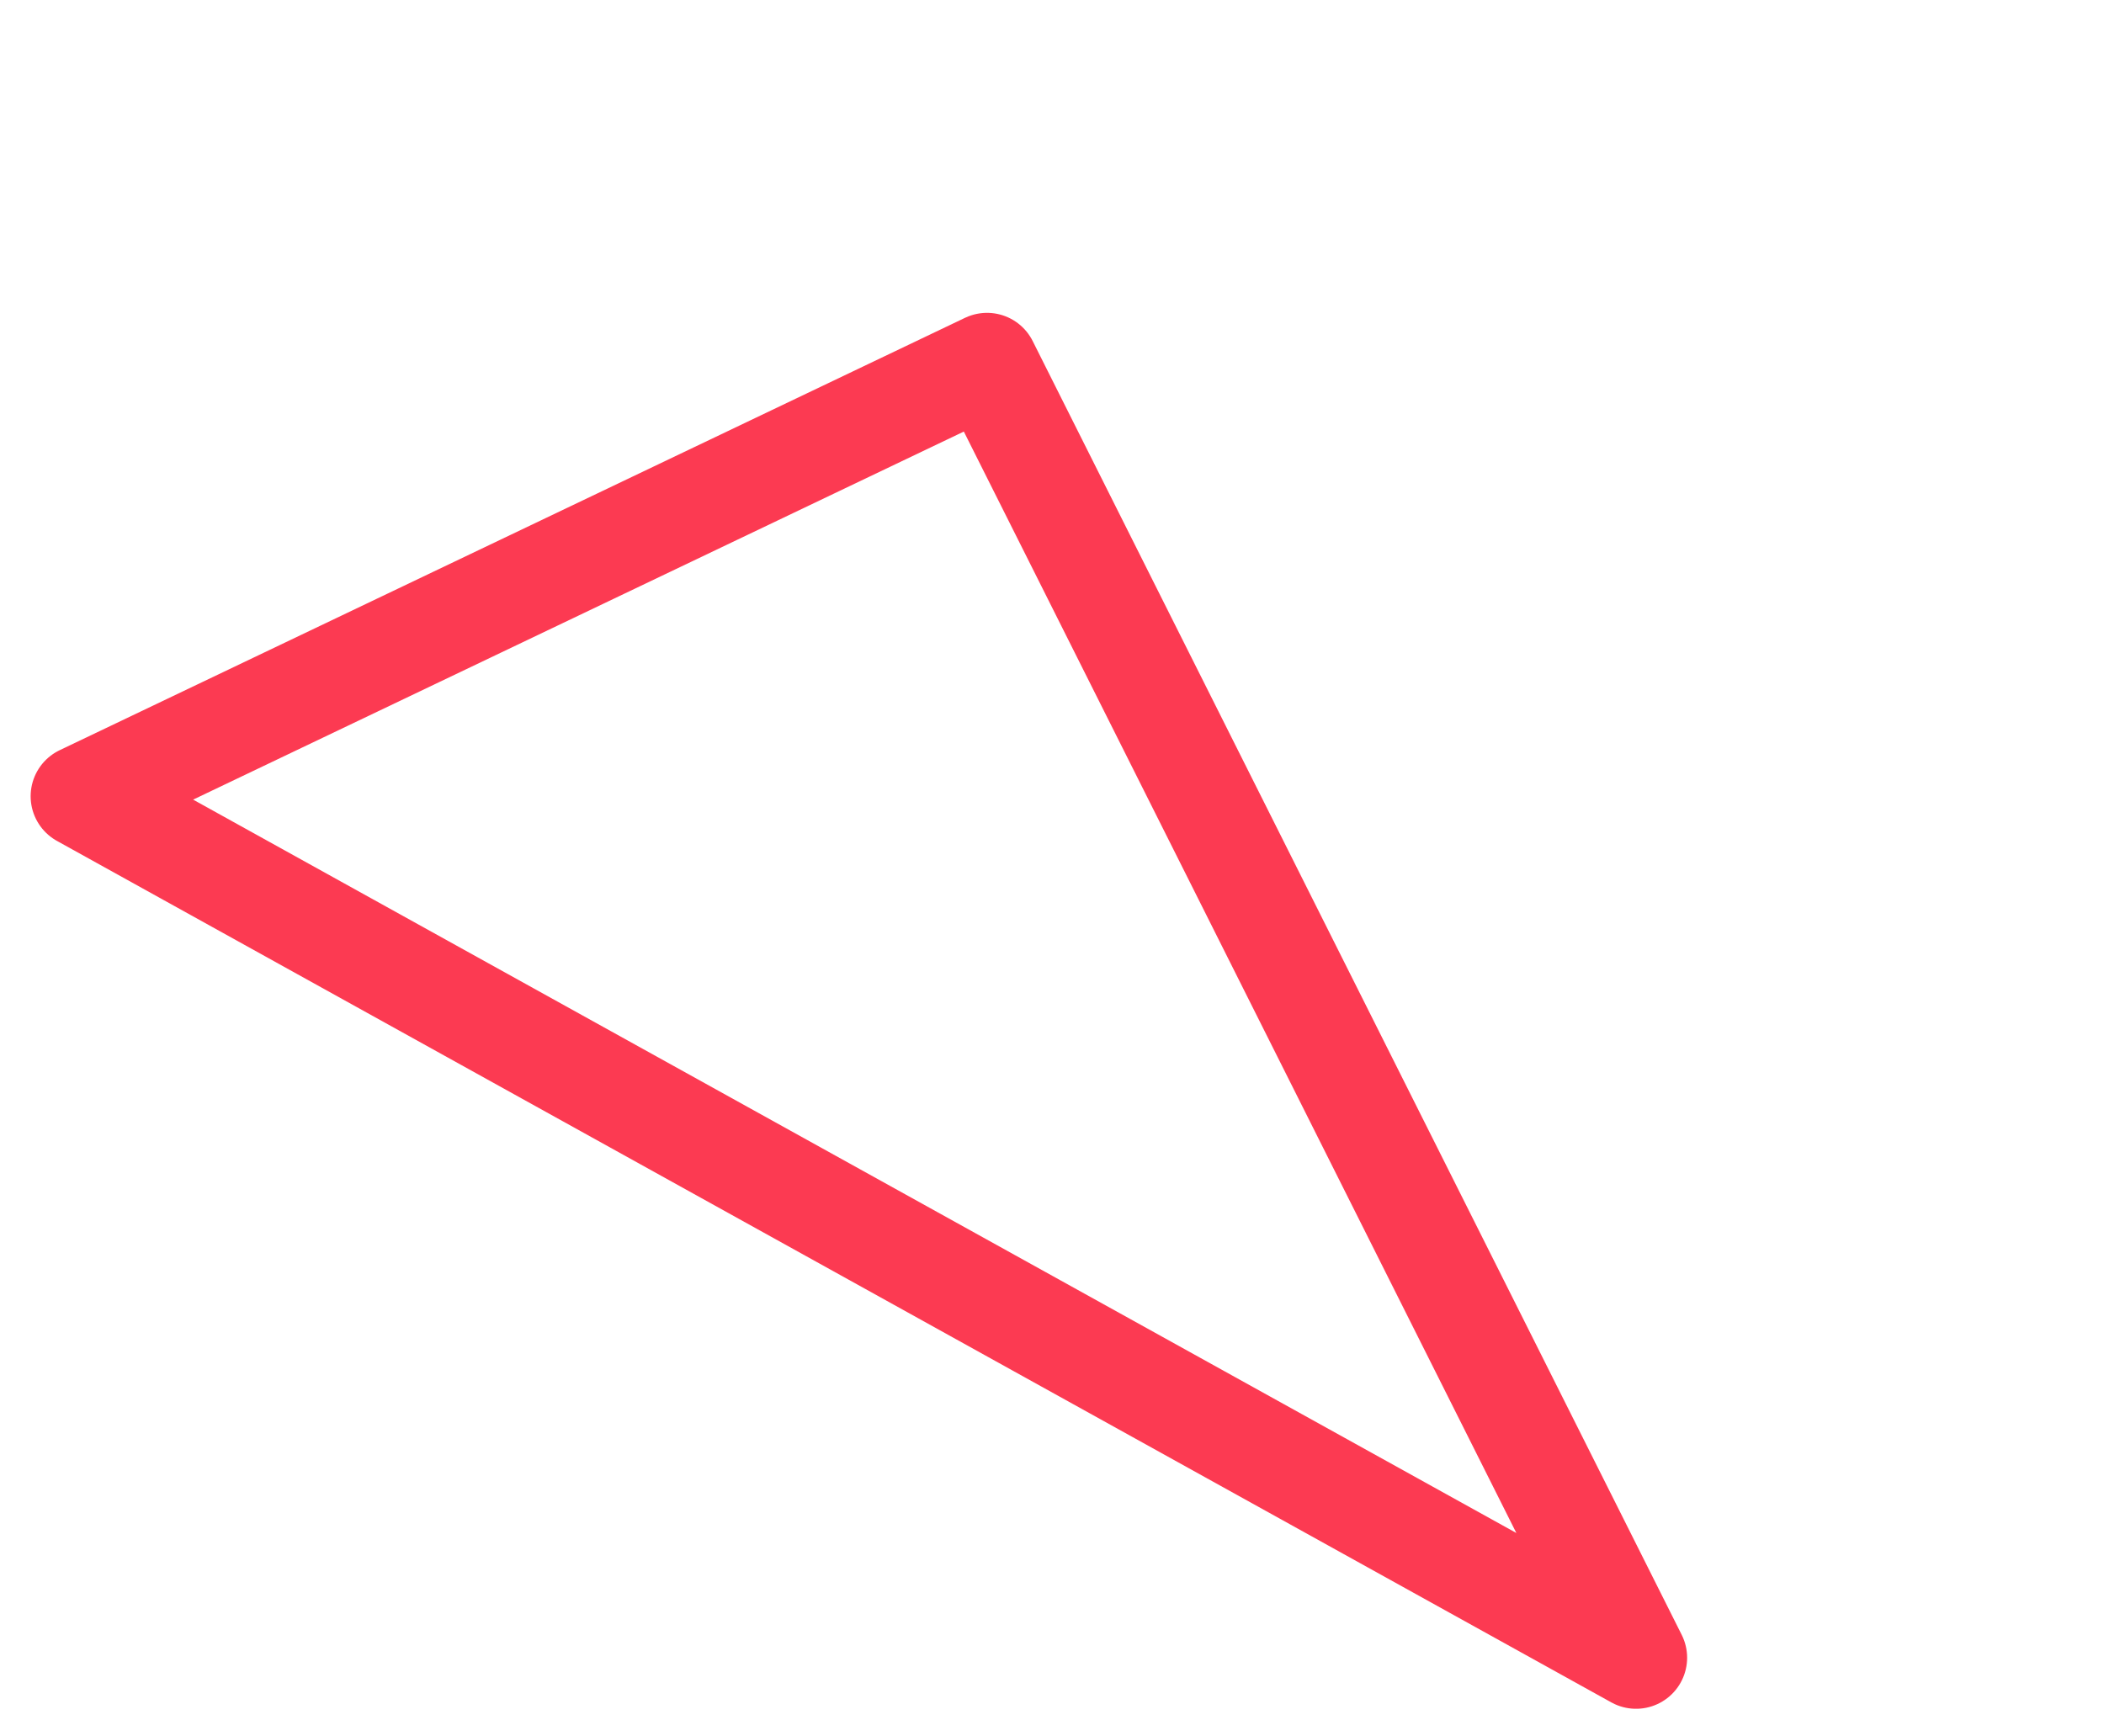 <svg width="103" height="85" viewBox="0 0 103 85" fill="none" xmlns="http://www.w3.org/2000/svg">
<path d="M4 38.985L48.319 17.817L80.092 81.163L4 38.985Z" stroke="#FC3A52" stroke-width="5" stroke-linecap="round" stroke-linejoin="round"/>
</svg>
